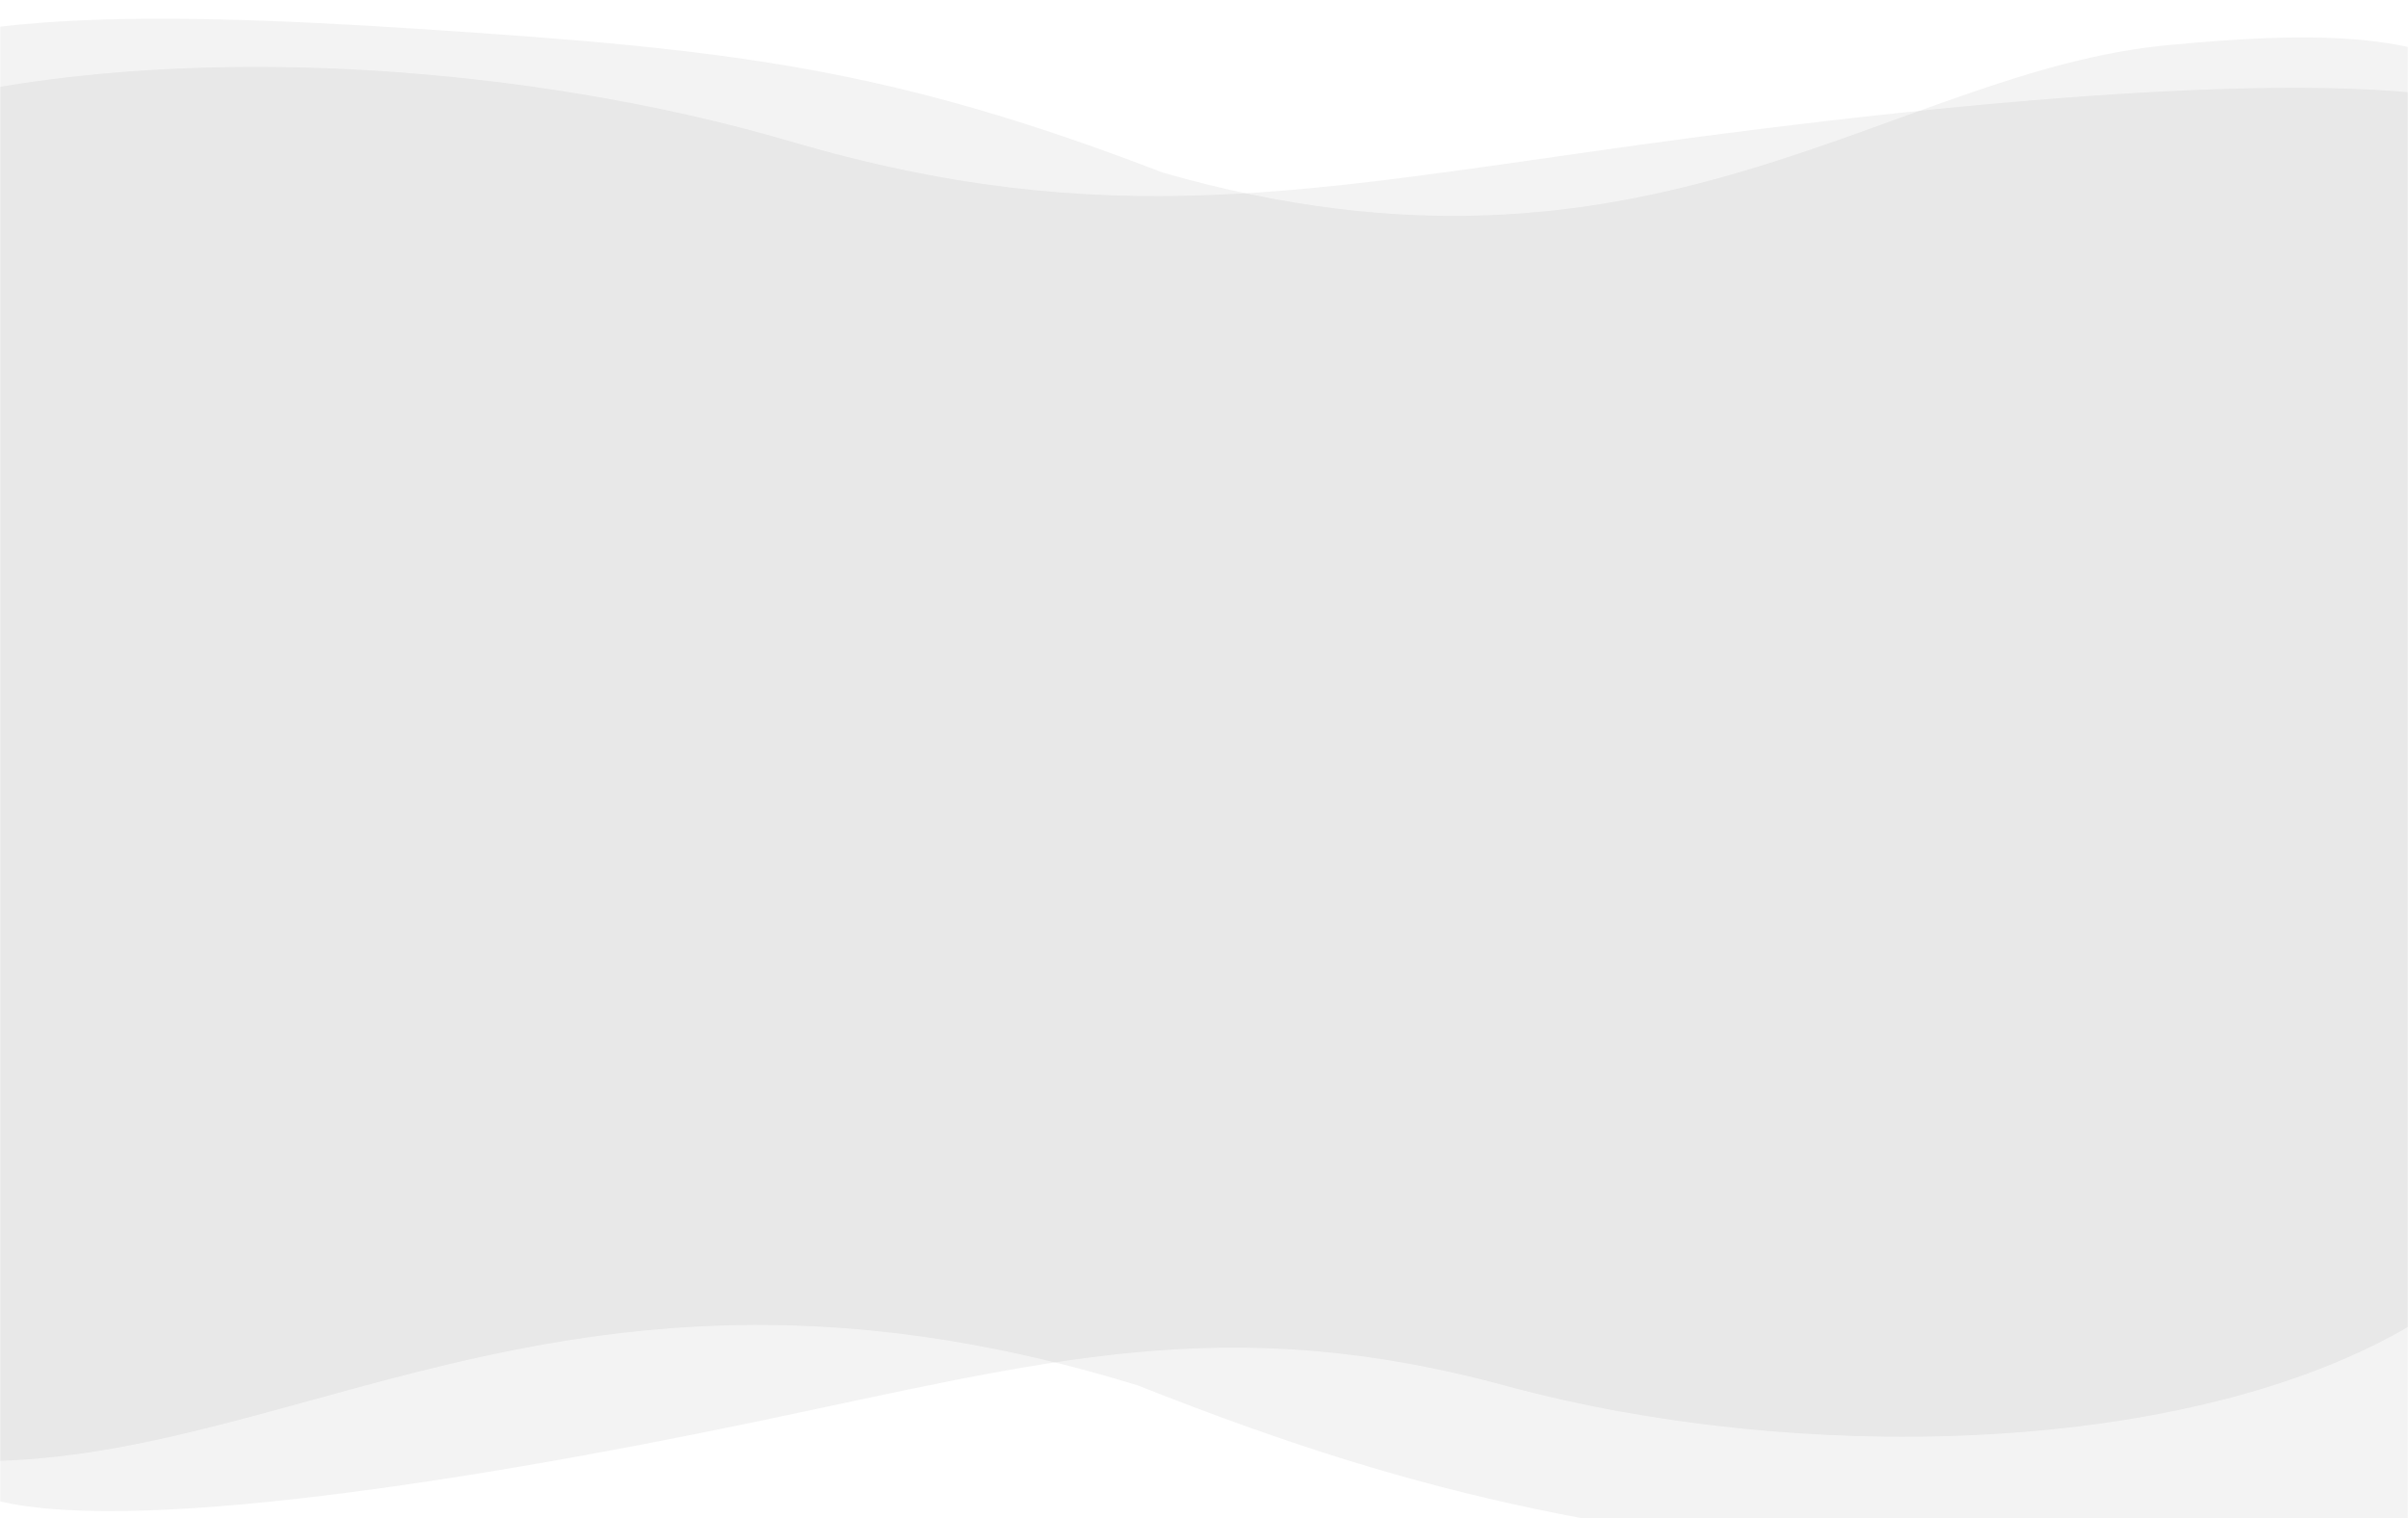 <svg width="1440" height="908" viewBox="0 0 1440 908" fill="none" xmlns="http://www.w3.org/2000/svg">
<mask id="mask0" mask-type="alpha" maskUnits="userSpaceOnUse" x="0" y="0" width="1440" height="908">
<rect width="1440" height="908" fill="#C4C4C4"/>
</mask>
<g mask="url(#mask0)">
<path opacity="0.05" d="M1298.62 26.794C1464.56 11.166 1488.72 35.339 1589.77 127.021C1690.85 219.703 1634.79 289.514 1621.78 431.649C1608.78 573.783 1567.89 720.525 1435.01 796.364C1300.66 871.235 1072.84 875.236 901.754 829.043C732.142 782.818 625.455 814.128 450.687 850.487C275.919 886.845 53.142 922.144 -16.304 892.7C-85.749 863.257 1.668 550.112 -49.896 417.386C-102.93 284.692 -158.963 101.082 -108.069 54.014C-58.646 6.978 73.807 5.544 254.773 17.556C437.208 29.535 531.728 40.28 695.373 103.219C987.231 187.164 1131.2 41.456 1298.62 26.794Z" fill="#131313"/>
<path opacity="0.05" d="M-0.723 873.596C-187.924 880.551 -214.32 854.846 -325.043 756.853C-435.747 657.851 -370.415 590.314 -351.163 447.429C-331.911 304.543 -281.145 158.487 -129.183 88.951C24.414 20.471 280.861 28.557 471.844 84.325C661.172 140.047 782.221 114.098 980.032 86.673C1177.84 59.248 1429.63 35.449 1506.81 68.888C1583.99 102.327 1475.46 413.999 1529.17 550.817C1584.53 687.682 1641.6 876.139 1582.82 920.976C1525.68 965.859 1376.61 960.257 1173.4 938.491C968.533 916.679 862.539 900.794 680.467 828.505C354.827 728.172 188.113 867.696 -0.723 873.596Z" fill="#131313"/>
</g>
</svg>
